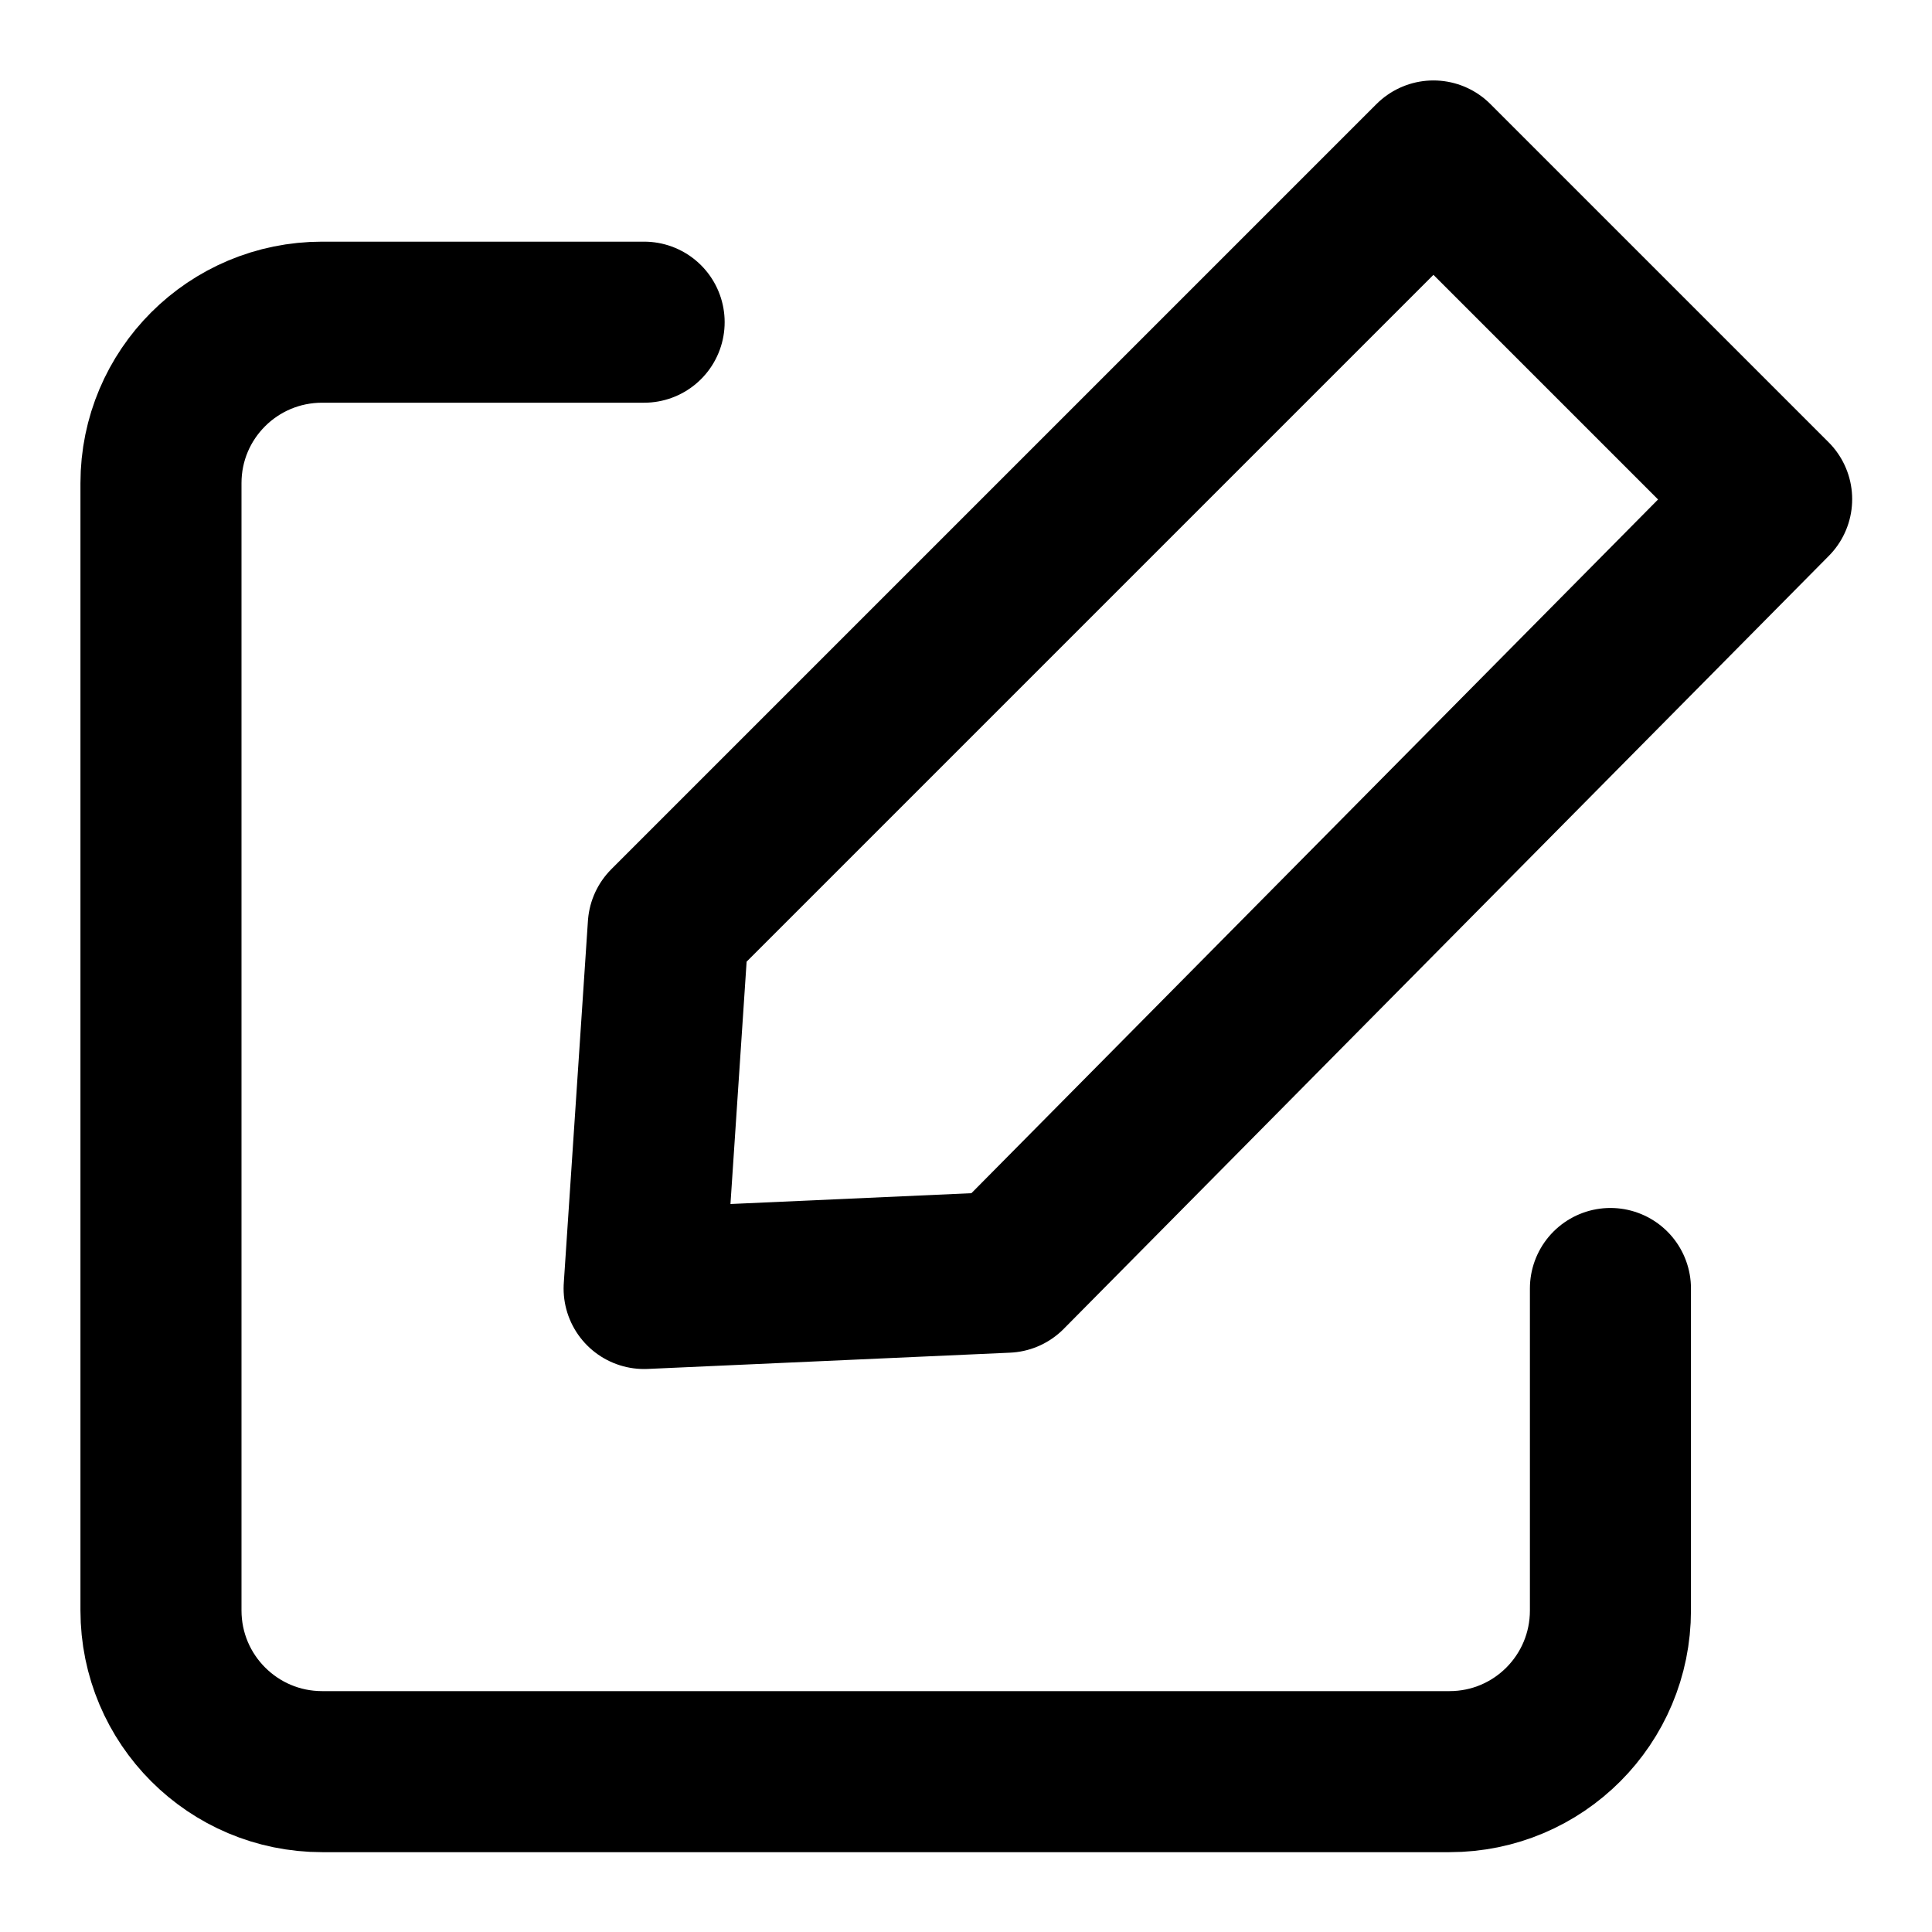 <?xml version="1.0" encoding="UTF-8"?>
<svg xmlns="http://www.w3.org/2000/svg" xmlns:xlink="http://www.w3.org/1999/xlink" width="25px" height="25px" viewBox="0 0 25 25" version="1.1">
<g id="surface1">
<path style="fill:none;stroke-width:2;stroke-linecap:round;stroke-linejoin:round;stroke:rgb(0%,0%,0%);stroke-opacity:1;stroke-miterlimit:4;" d="M 19.999 16.001 L 19.999 19.999 C 19.999 21.105 19.106 22.001 18 22.001 L 4.001 22.001 C 2.895 22.001 1.999 21.105 1.999 19.999 L 1.999 6 C 1.999 4.894 2.895 4.001 4.001 4.001 L 7.999 4.001 " transform="matrix(1.042,0,0,1.042,0,0)"/>
<path style="fill:none;stroke-width:2;stroke-linecap:round;stroke-linejoin:round;stroke:rgb(0%,0%,0%);stroke-opacity:1;stroke-miterlimit:4;" d="M 12.499 15.799 L 22.001 6.199 L 17.801 1.999 L 8.299 11.501 L 7.999 16.001 Z M 12.499 15.799 " transform="matrix(1.042,0,0,1.042,0,0)"/>
</g>
</svg>
